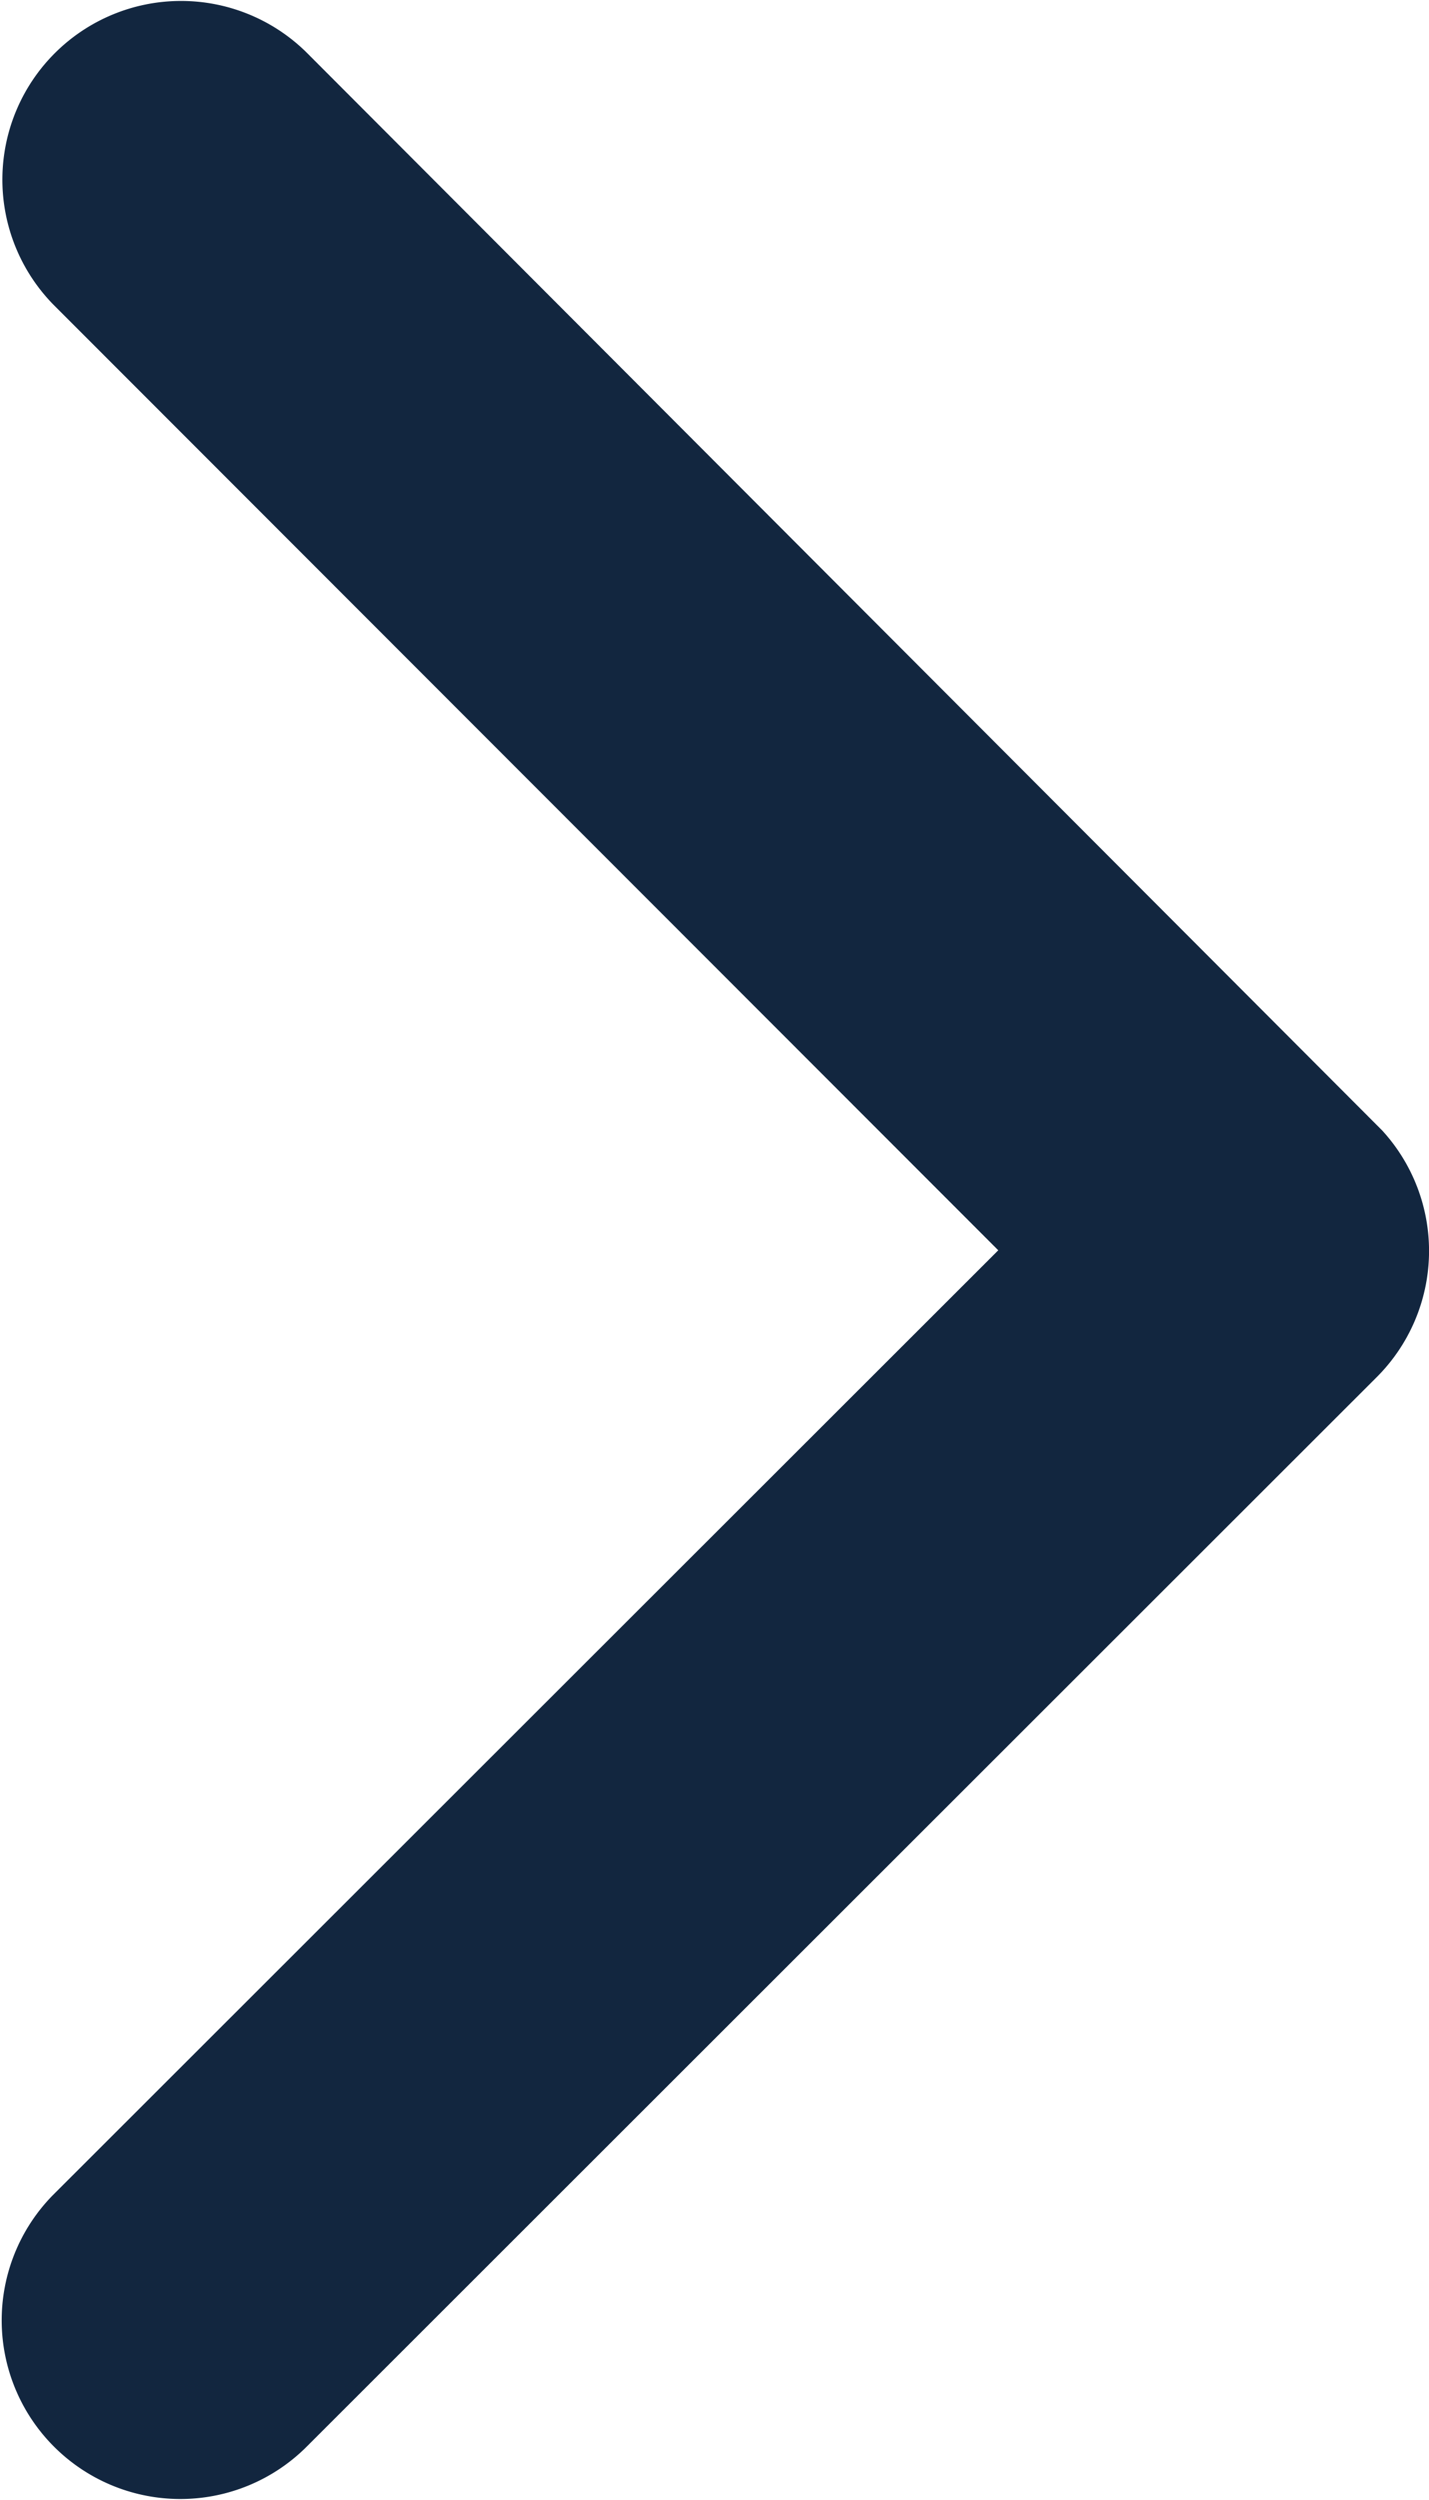 <svg xmlns="http://www.w3.org/2000/svg" width="22.868" height="40" viewBox="0 0 22.868 40">
  <path id="Icon_ionic-ios-arrow-back" data-name="Icon ionic-ios-arrow-back" d="M18.144,26.189,33.279,11.065a2.859,2.859,0,0,0-4.049-4.037L12.083,24.164A2.853,2.853,0,0,0,12,28.106L29.219,45.36a2.859,2.859,0,0,0,4.049-4.037Z" transform="translate(34.119 46.194) rotate(180)" fill="#12263f"/>
</svg>
